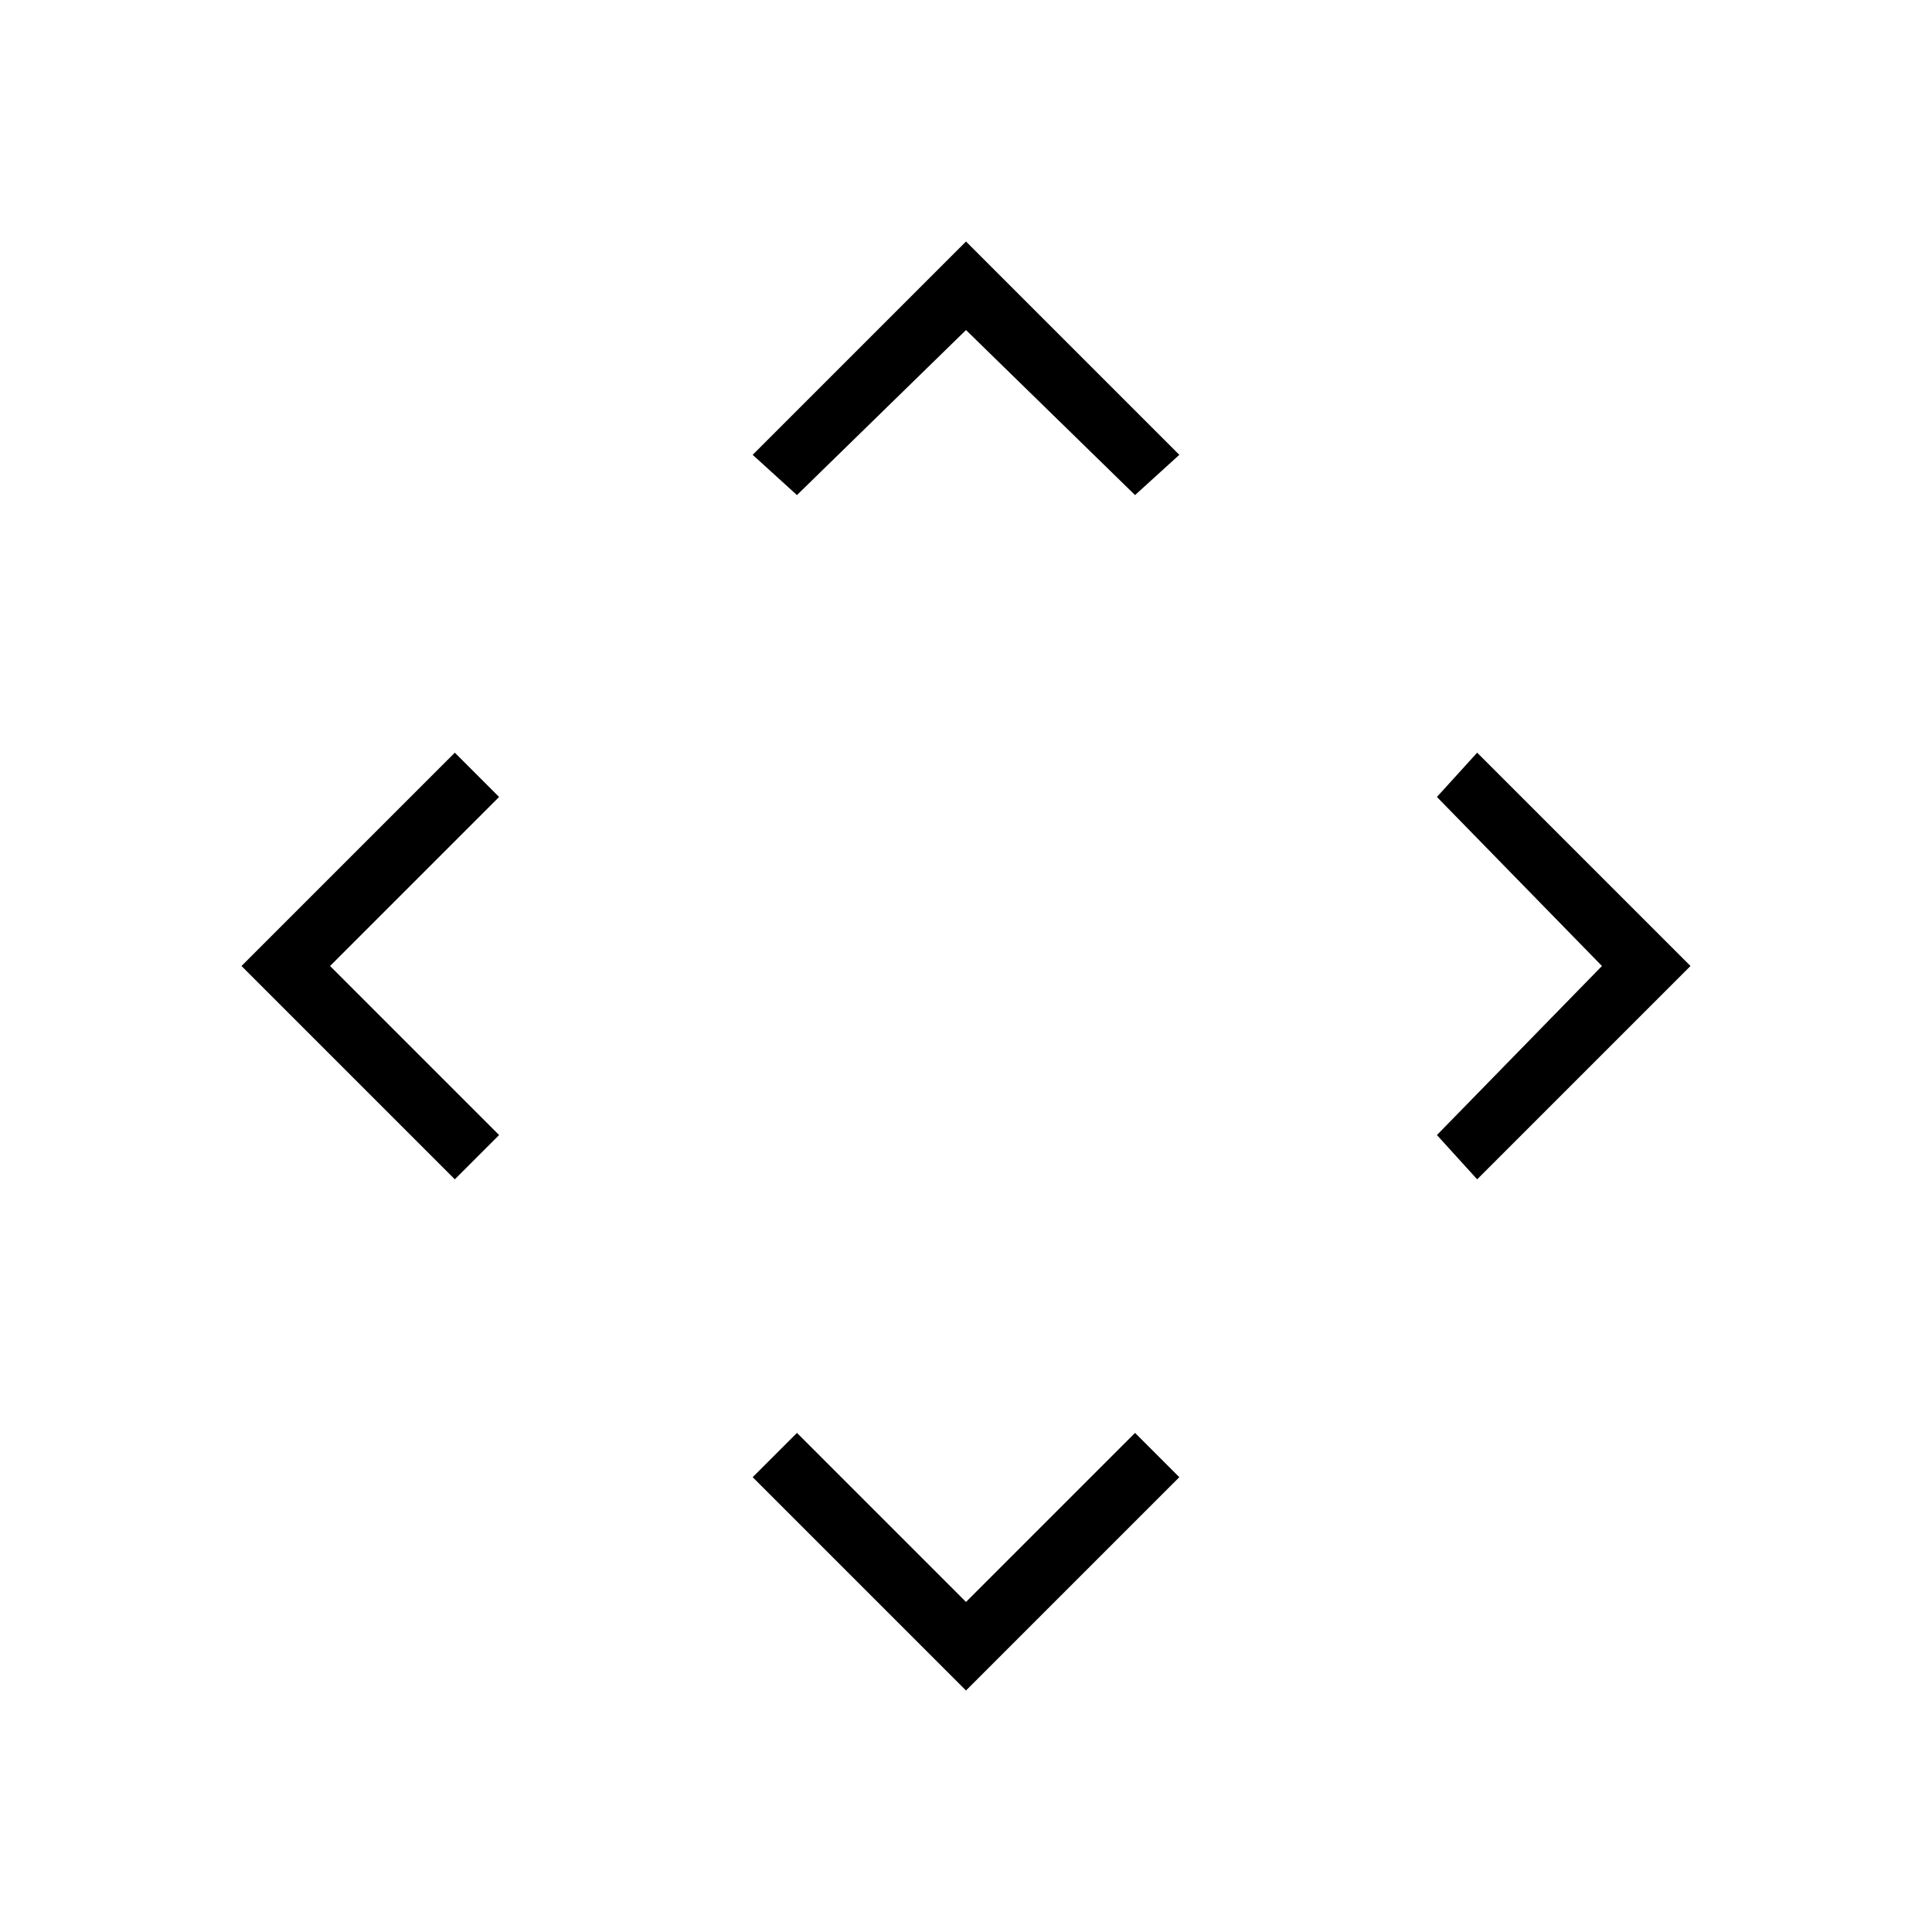 <?xml version="1.0" encoding="utf-8"?>
<!-- Generator: Adobe Illustrator 26.3.1, SVG Export Plug-In . SVG Version: 6.00 Build 0)  -->
<svg version="1.1" id="Слой_1" xmlns="http://www.w3.org/2000/svg" xmlns:xlink="http://www.w3.org/1999/xlink" x="0px" y="0px"
	 viewBox="0 0 48 48" style="enable-background:new 0 0 48 48;" xml:space="preserve">
<path d="M24,39.8l4.2-4.2l1.1,1.1L24,42l-5.3-5.3l1.1-1.1L24,39.8z M8.2,24l4.2,4.2l-1.1,1.1L6,24l5.3-5.3l1.1,1.1L8.2,24z M39.8,24
	l-4.1-4.2l1-1.1L42,24l-5.3,5.3l-1-1.1L39.8,24z M24,8.2l-4.2,4.1l-1.1-1L24,6l5.3,5.3l-1.1,1L24,8.2z"/>
</svg>
